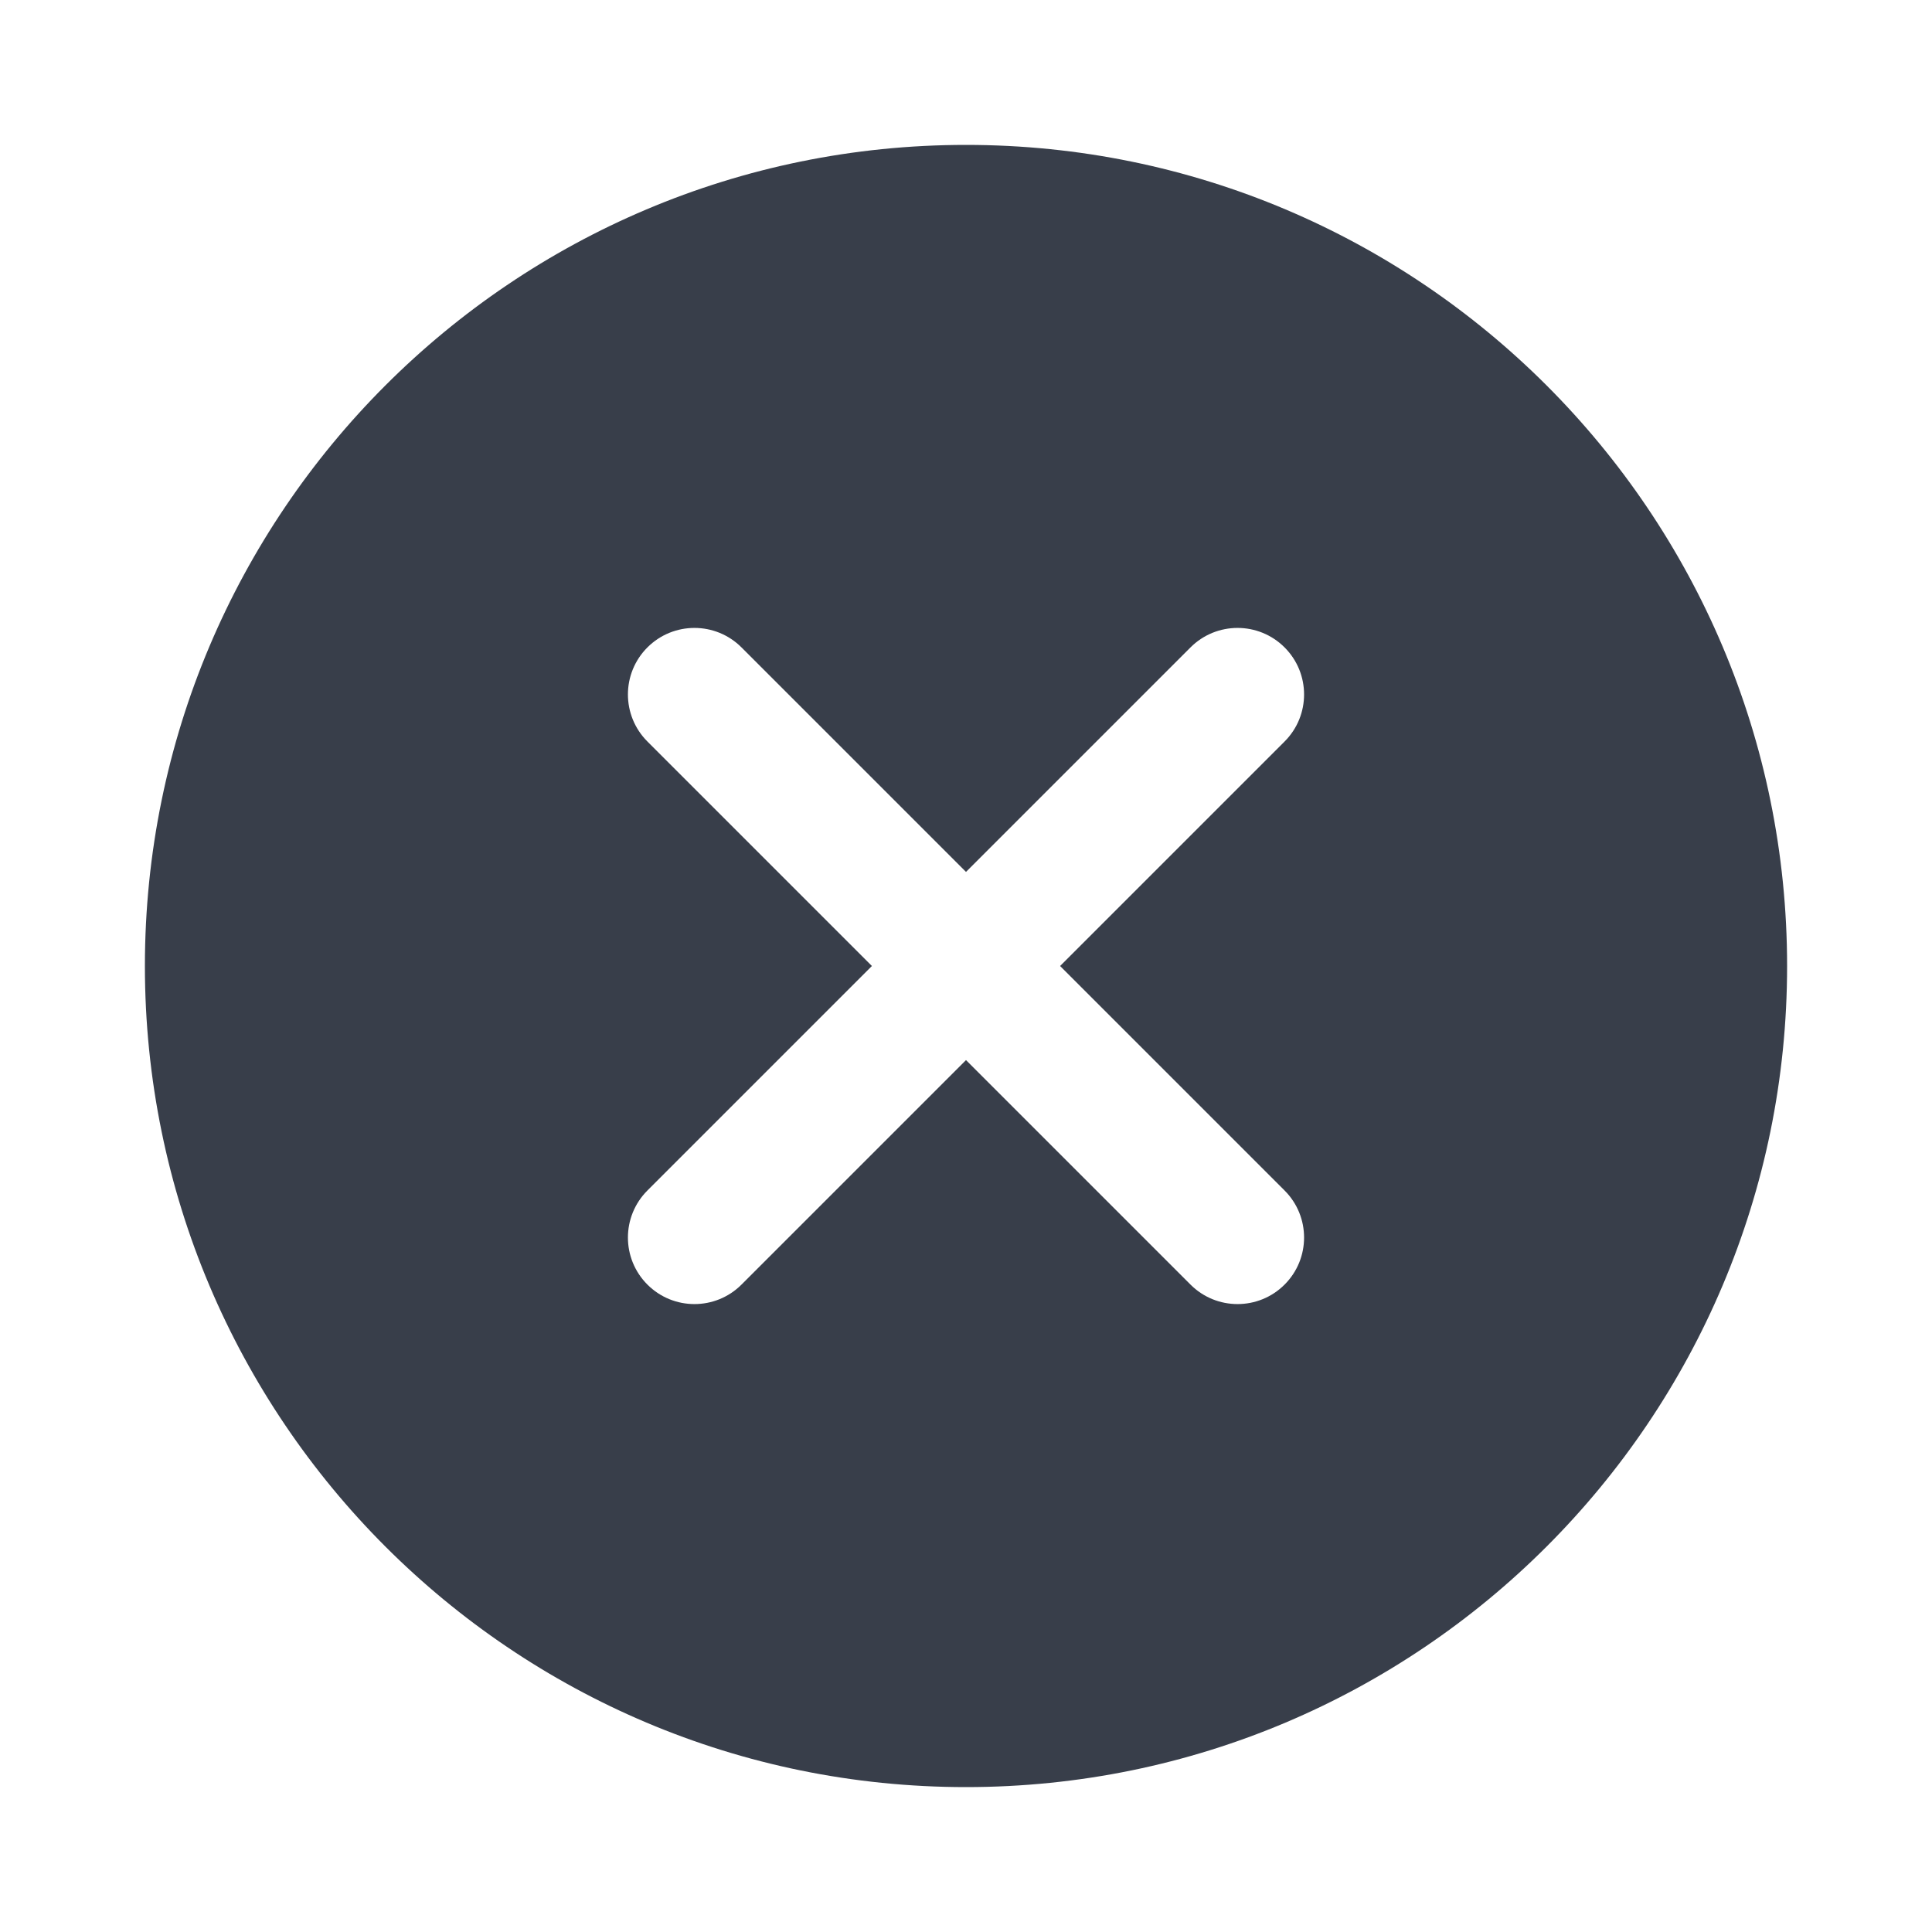<svg width="20" height="20" viewBox="0 0 20 20" fill="none" xmlns="http://www.w3.org/2000/svg">
<path fill-rule="evenodd" clip-rule="evenodd" d="M10 18.5C14.694 18.5 18.5 14.694 18.5 10C18.5 5.306 14.694 1.5 10 1.5C5.306 1.5 1.5 5.306 1.5 10C1.5 14.694 5.306 18.5 10 18.5ZM13.298 13.298C13.029 13.567 12.593 13.567 12.324 13.298L10 10.974L7.676 13.298C7.407 13.567 6.971 13.567 6.702 13.298C6.433 13.029 6.433 12.593 6.702 12.324L9.026 10L6.702 7.676C6.433 7.407 6.433 6.971 6.702 6.702C6.971 6.433 7.407 6.433 7.676 6.702L10 9.026L12.324 6.702C12.593 6.433 13.029 6.433 13.298 6.702C13.567 6.971 13.567 7.407 13.298 7.676L10.974 10L13.298 12.324C13.567 12.593 13.567 13.029 13.298 13.298Z" fill="#383E4A"/>
</svg>
